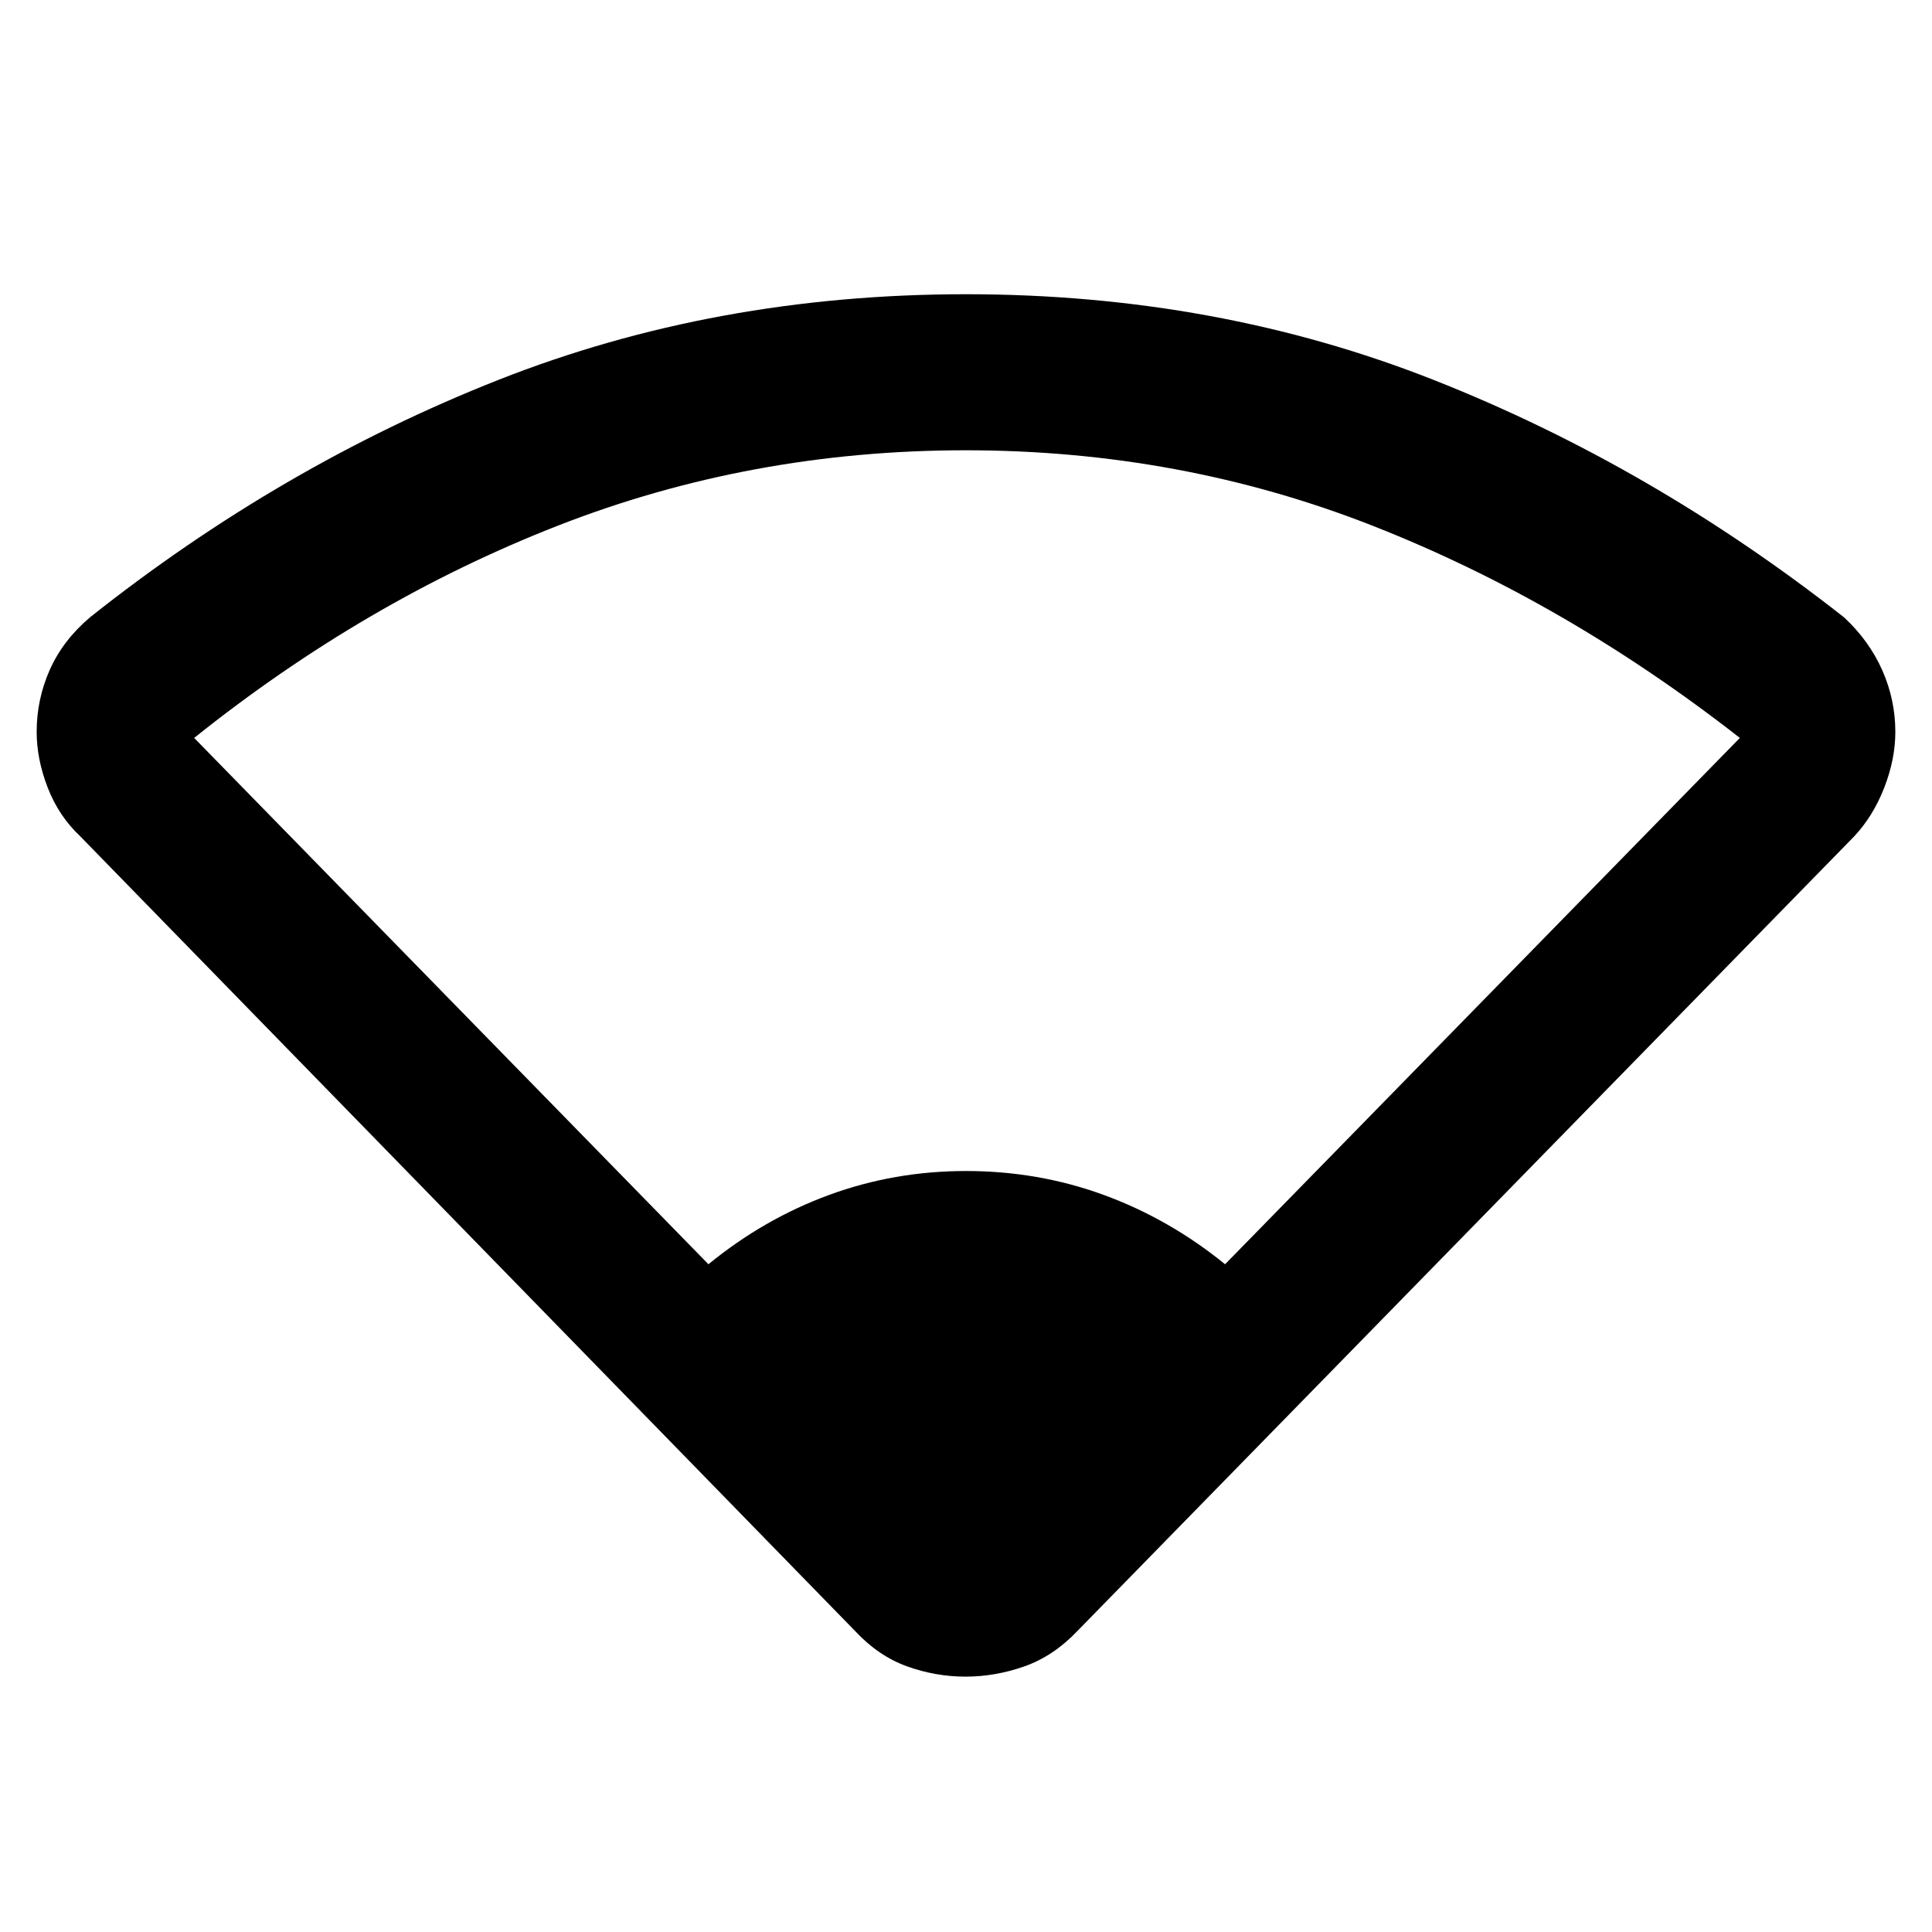 <svg xmlns="http://www.w3.org/2000/svg" height="48" viewBox="0 -960 960 960" width="48"><path d="M352.02-331.8q27.57-22.55 59.95-34.44 32.38-11.89 68.03-11.89 35.93 0 68.45 11.89 32.51 11.89 60.29 34.44l255.78-261.53q-86.69-67.76-182.26-105.35-95.56-37.58-202.43-37.58-106.63 0-202.33 37.34-95.71 37.34-181.02 105.59L352.02-331.8Zm72.91 182.28L39.98-544.33q-10.76-10.08-16.26-24.26-5.5-14.19-5.5-27.76 0-16.12 6.5-30.78t19.98-26.11q94.8-75.28 202.77-117.92Q355.43-813.8 480-813.8q124.57 0 232.53 42.64Q820.5-728.52 916.3-653.24q12.48 11.6 18.98 26.26 6.5 14.66 6.5 30.69 0 13.49-5.5 27.65-5.5 14.17-15.02 24.31L535.3-149.52q-11.82 12.43-26.28 17.53-14.45 5.1-29.27 5.1t-29.02-5.1q-14.21-5.1-25.8-17.53Z"/></svg>